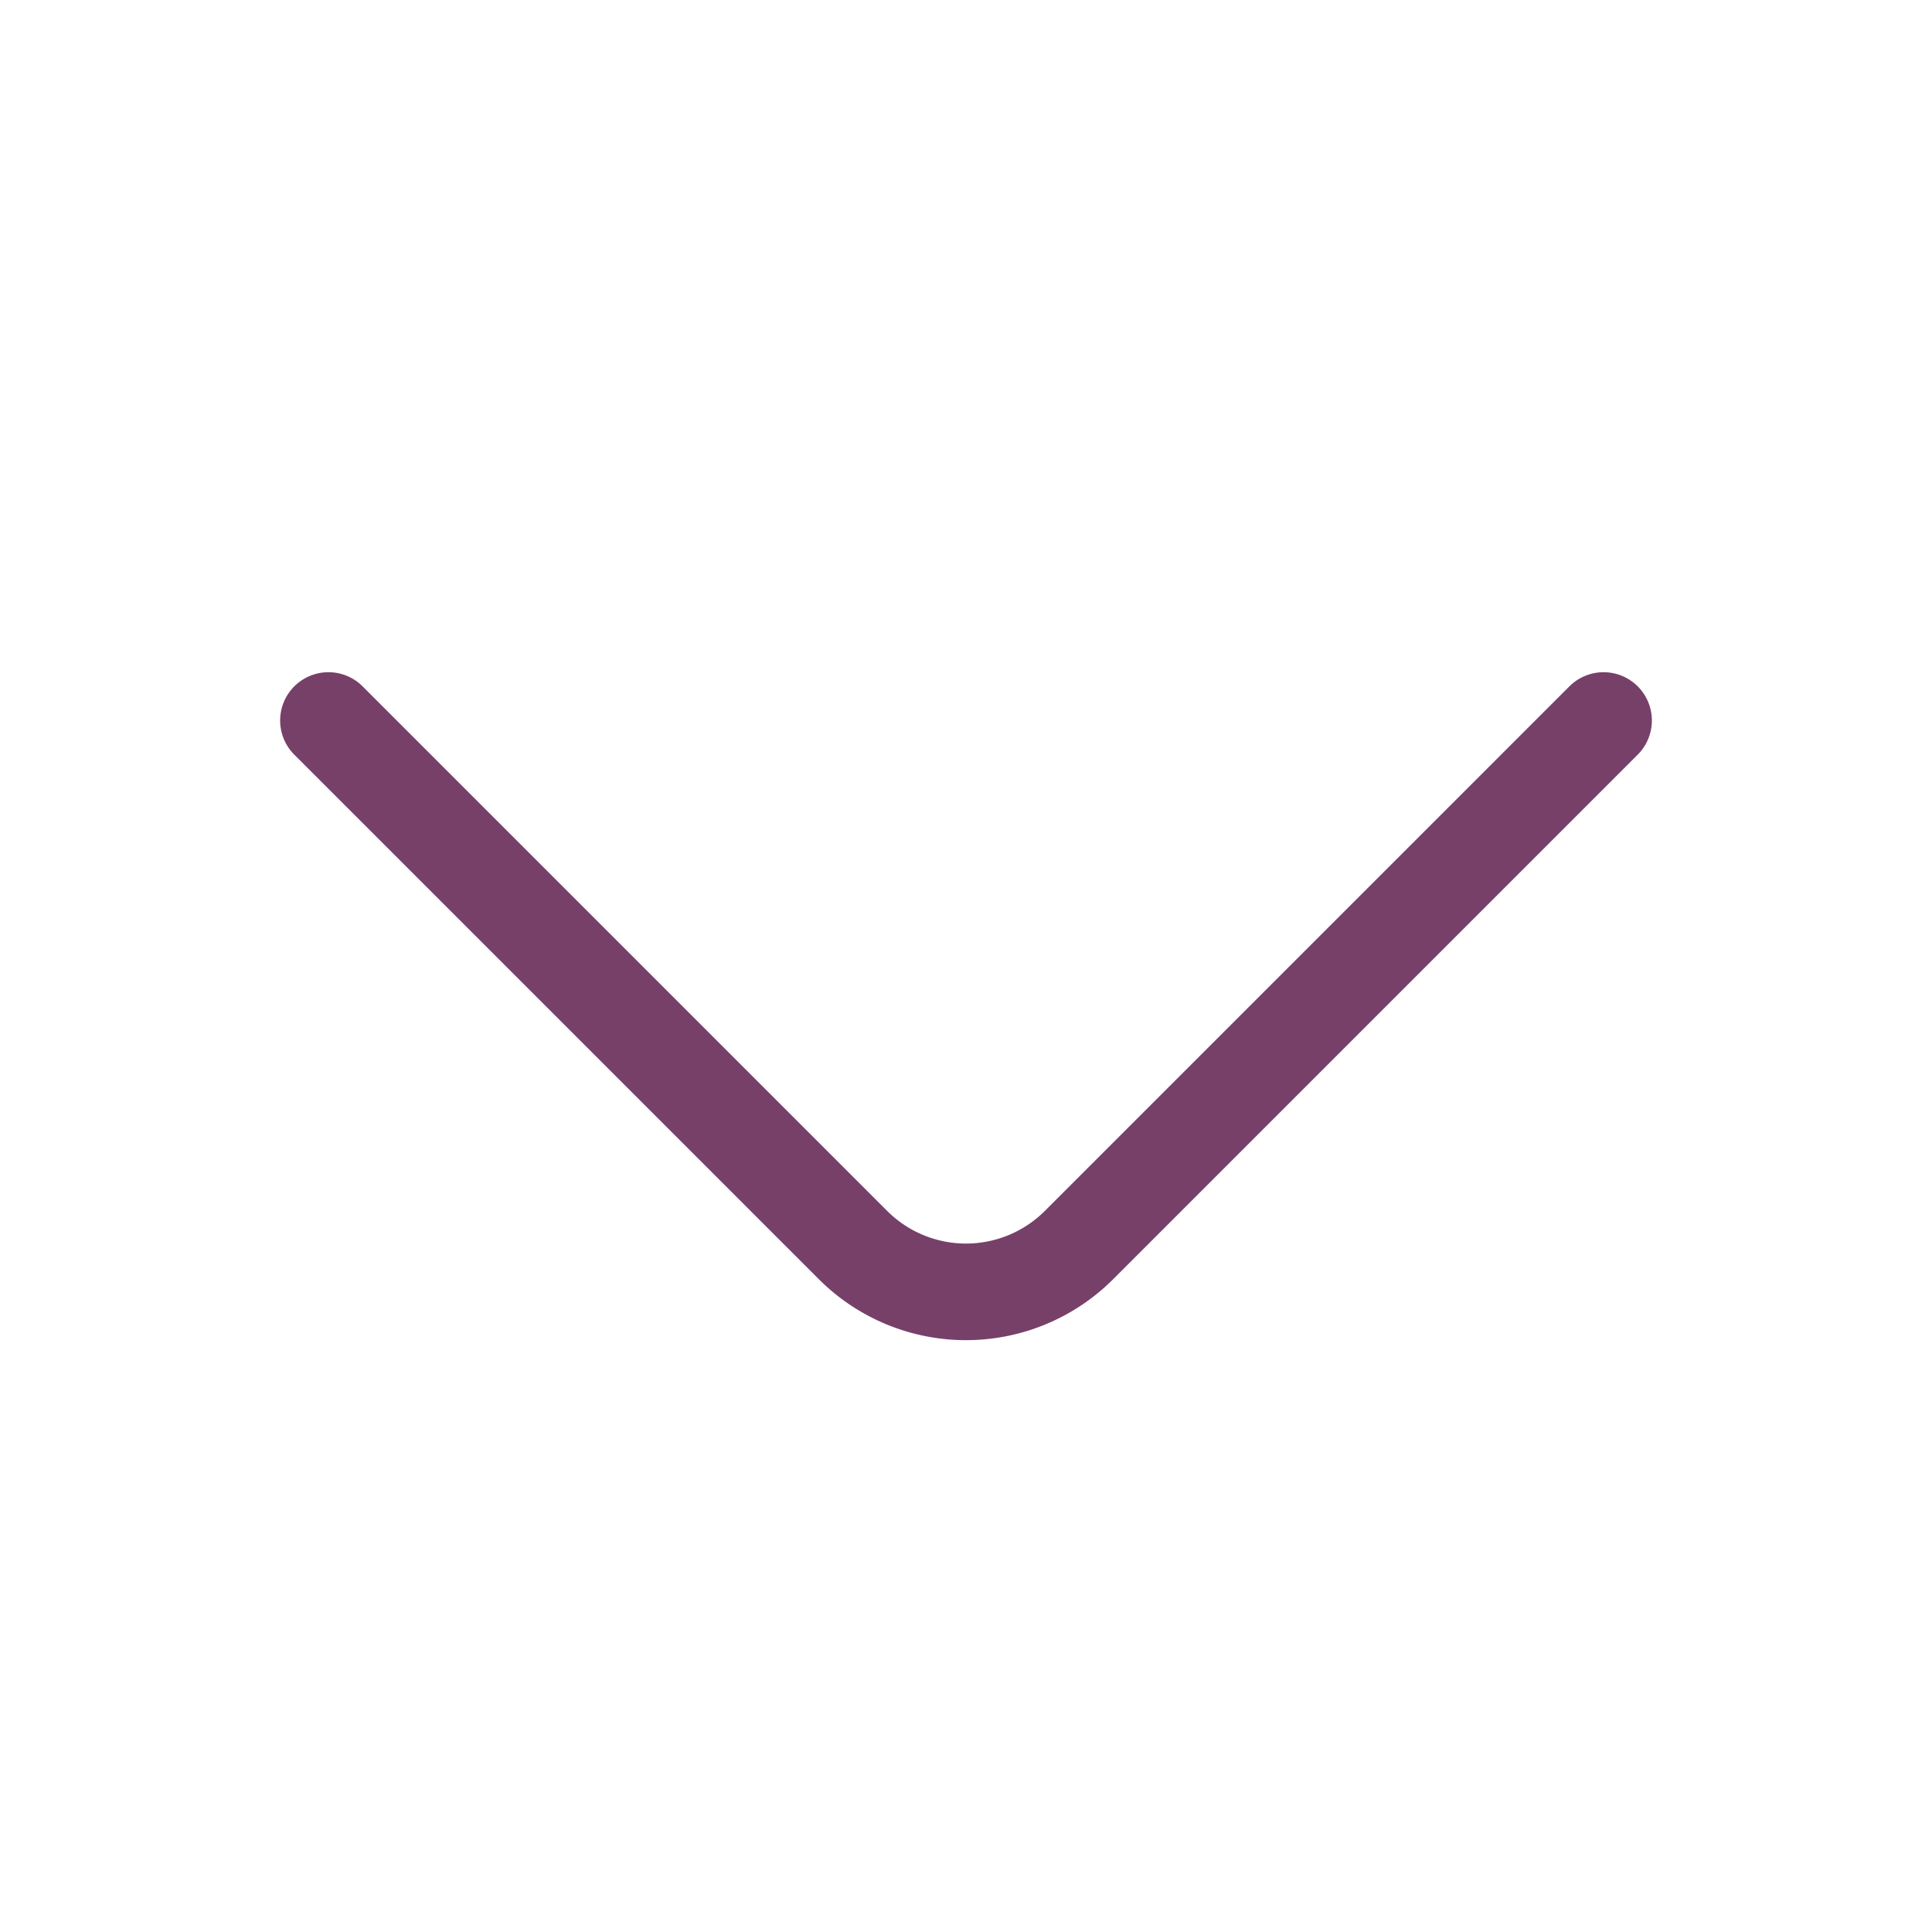<svg width="30" height="30" fill="none" xmlns="http://www.w3.org/2000/svg"><path d="M24.9 11.188l-8.15 8.15a2.482 2.482 0 01-3.5 0l-8.15-8.15" stroke="#774069" stroke-width="1.5" stroke-miterlimit="10" stroke-linecap="round" stroke-linejoin="round"/></svg>